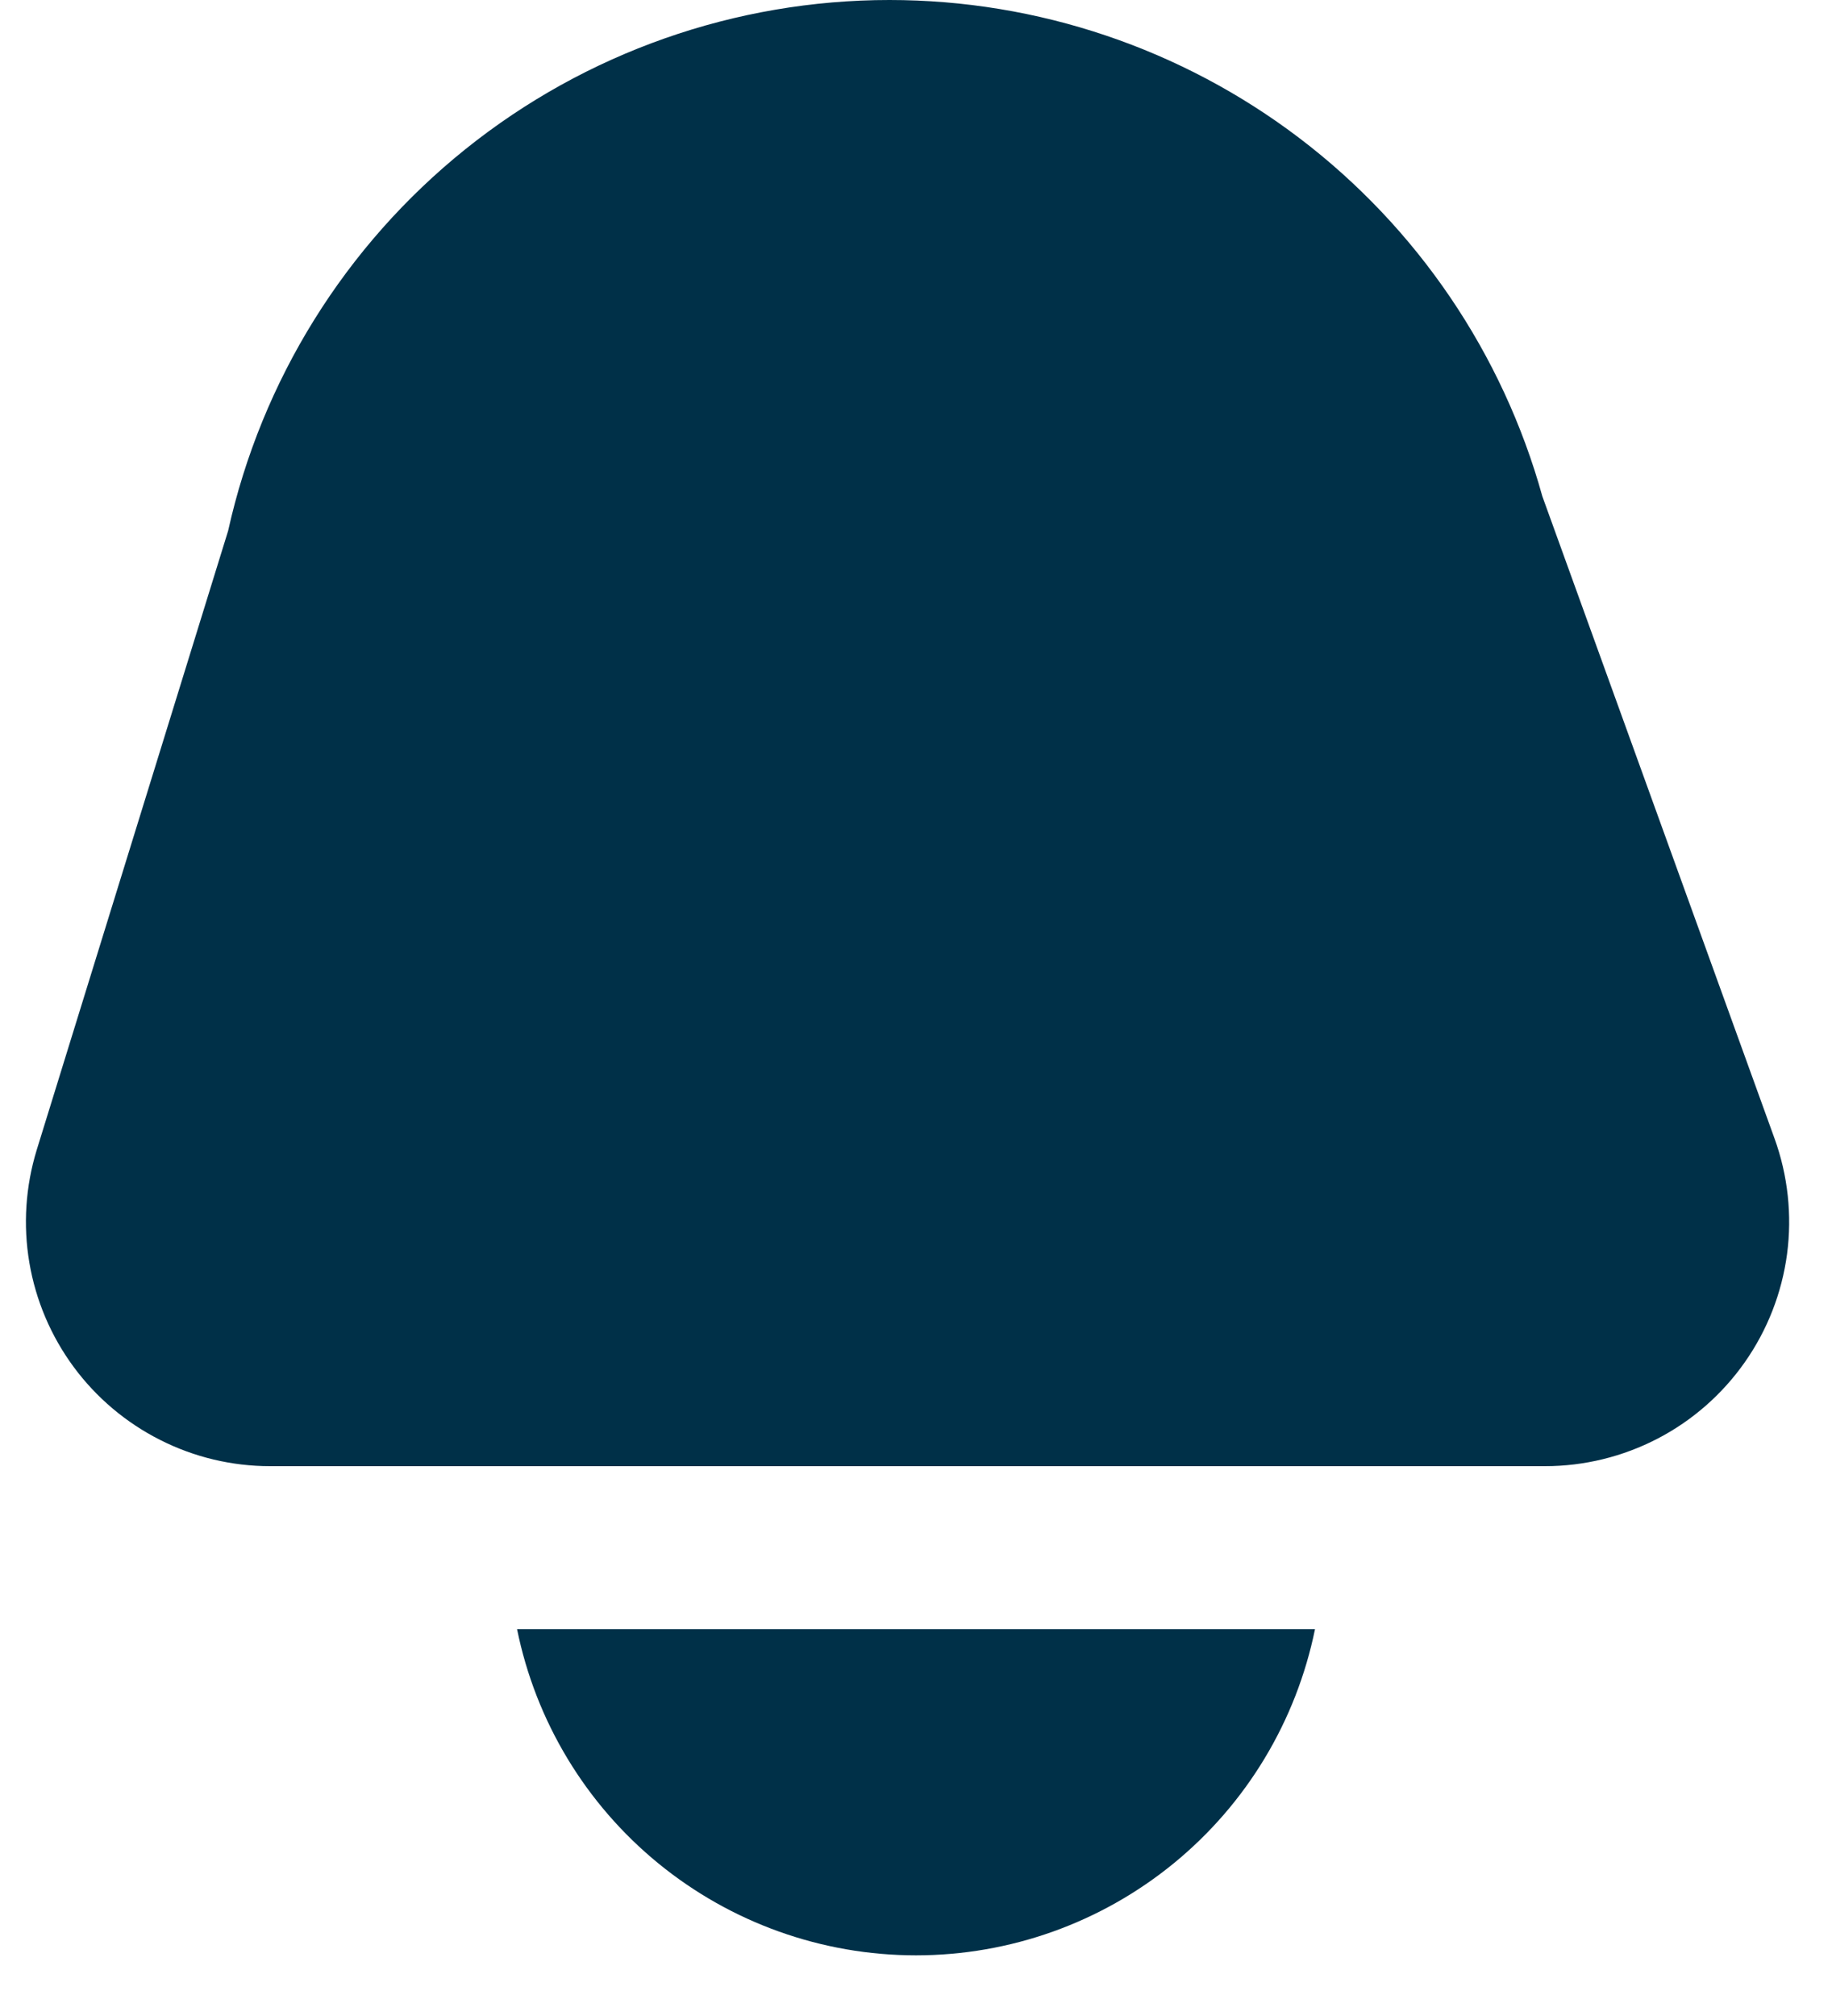 <svg width="30" height="33" viewBox="0 0 30 33" fill="none" xmlns="http://www.w3.org/2000/svg">
<path d="M4.424 24H25.298C25.941 24 26.574 23.845 27.144 23.549C27.714 23.253 28.204 22.823 28.573 22.297C28.942 21.771 29.179 21.164 29.264 20.527C29.348 19.891 29.278 19.243 29.06 18.639L25.257 8.125C24.608 5.789 23.211 3.73 21.28 2.262C19.349 0.795 16.991 0 14.566 1.35641e-09V1.35642e-09C12.042 -3.94564e-05 9.593 0.861 7.624 2.44C5.655 4.02 4.283 6.224 3.736 8.688L0.602 18.821C0.418 19.42 0.376 20.053 0.481 20.67C0.586 21.287 0.834 21.871 1.206 22.375C1.578 22.879 2.063 23.288 2.622 23.57C3.18 23.853 3.798 24 4.424 24V24Z" fill="#003048"/>
<path d="M8.467 26.667C8.773 28.174 9.59 29.529 10.781 30.502C11.972 31.475 13.462 32.007 15 32.007C16.538 32.007 18.029 31.475 19.219 30.502C20.41 29.529 21.227 28.174 21.534 26.667H8.467Z" fill="#003048"/>
</svg>
